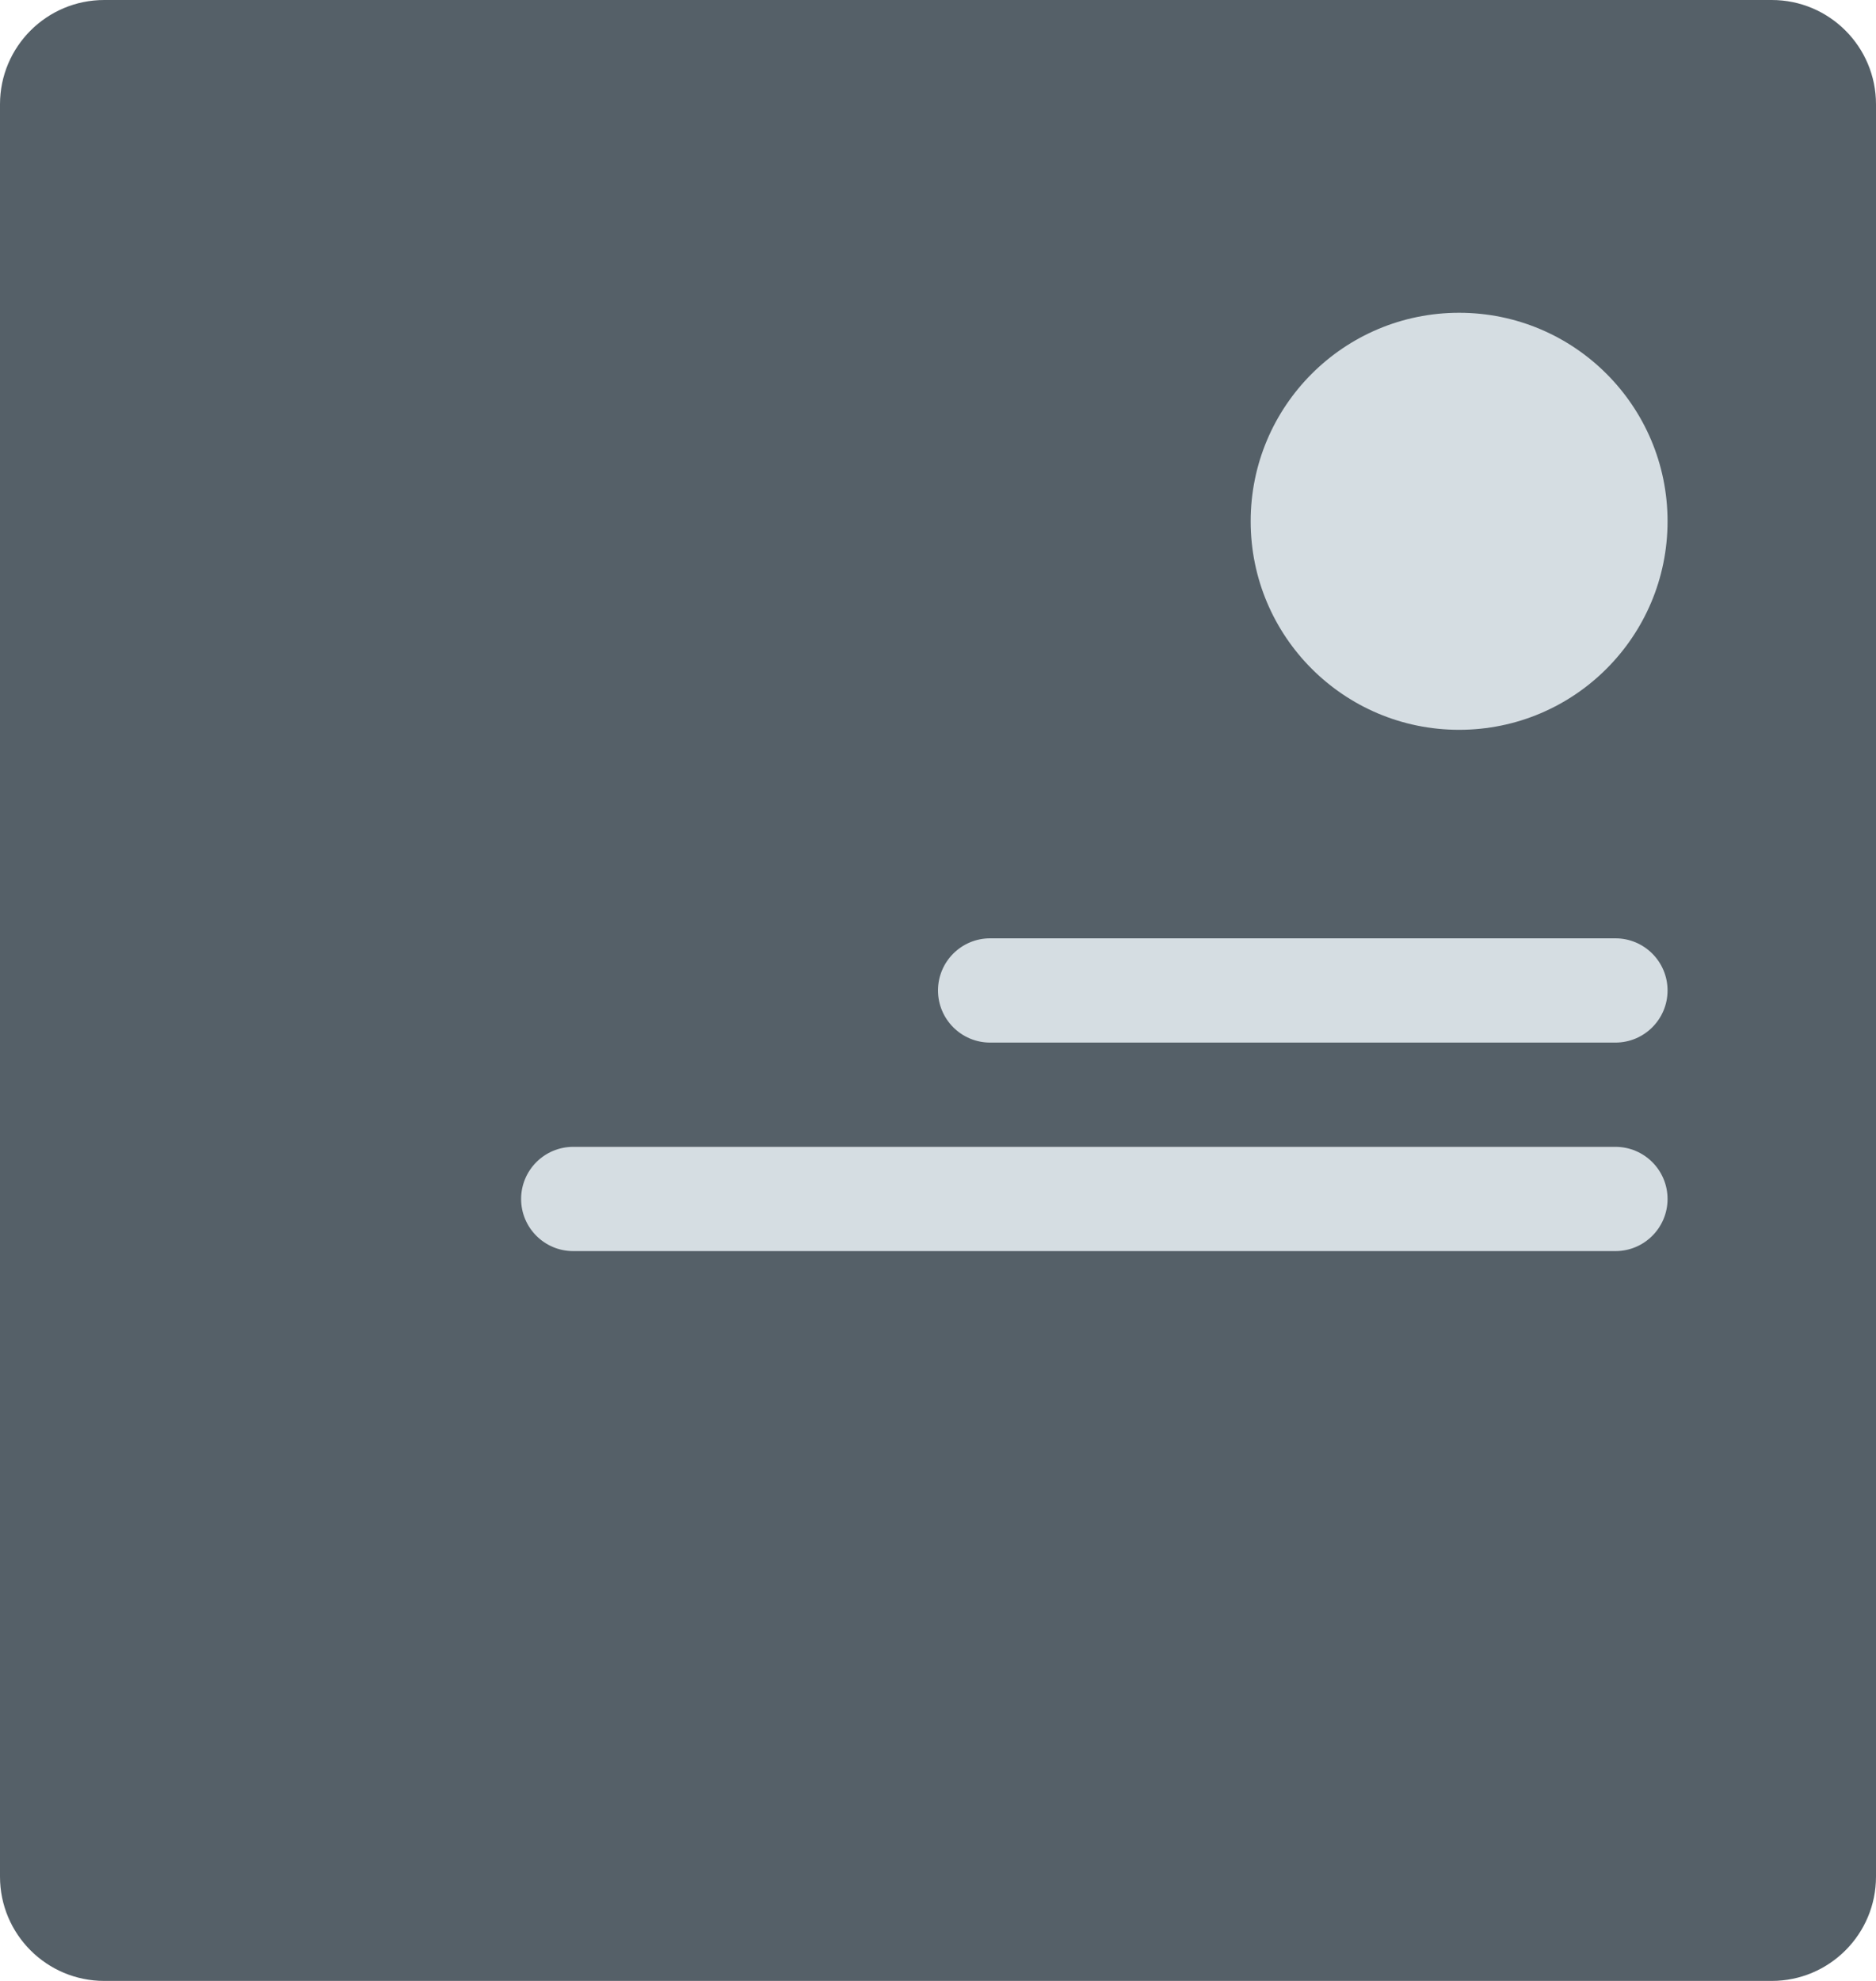 <svg width="18" height="19" viewBox="0 0 18 19" fill="none" xmlns="http://www.w3.org/2000/svg">
<path d="M0 1C0 0.448 0.448 0 1 0H17C17.552 0 18 0.448 18 1V18C18 18.552 17.552 19 17 19H1C0.448 19 0 18.552 0 18V1Z" fill="#556068"/>
<path d="M9 9.5C9 9.224 9.224 9 9.5 9H15.5C15.776 9 16 9.224 16 9.5V9.5C16 9.776 15.776 10 15.5 10H9.5C9.224 10 9 9.776 9 9.5V9.5Z" fill="#D5DDE2"/>
<path d="M5 11.5C5 11.224 5.224 11 5.5 11H15.5C15.776 11 16 11.224 16 11.5V11.5C16 11.776 15.776 12 15.5 12H5.5C5.224 12 5 11.776 5 11.5V11.5Z" fill="#D5DDE2"/>
<path d="M16 5C16 6.105 15.105 7 14 7C12.895 7 12 6.105 12 5C12 3.895 12.895 3 14 3C15.105 3 16 3.895 16 5Z" fill="#D5DDE2"/>
</svg>
